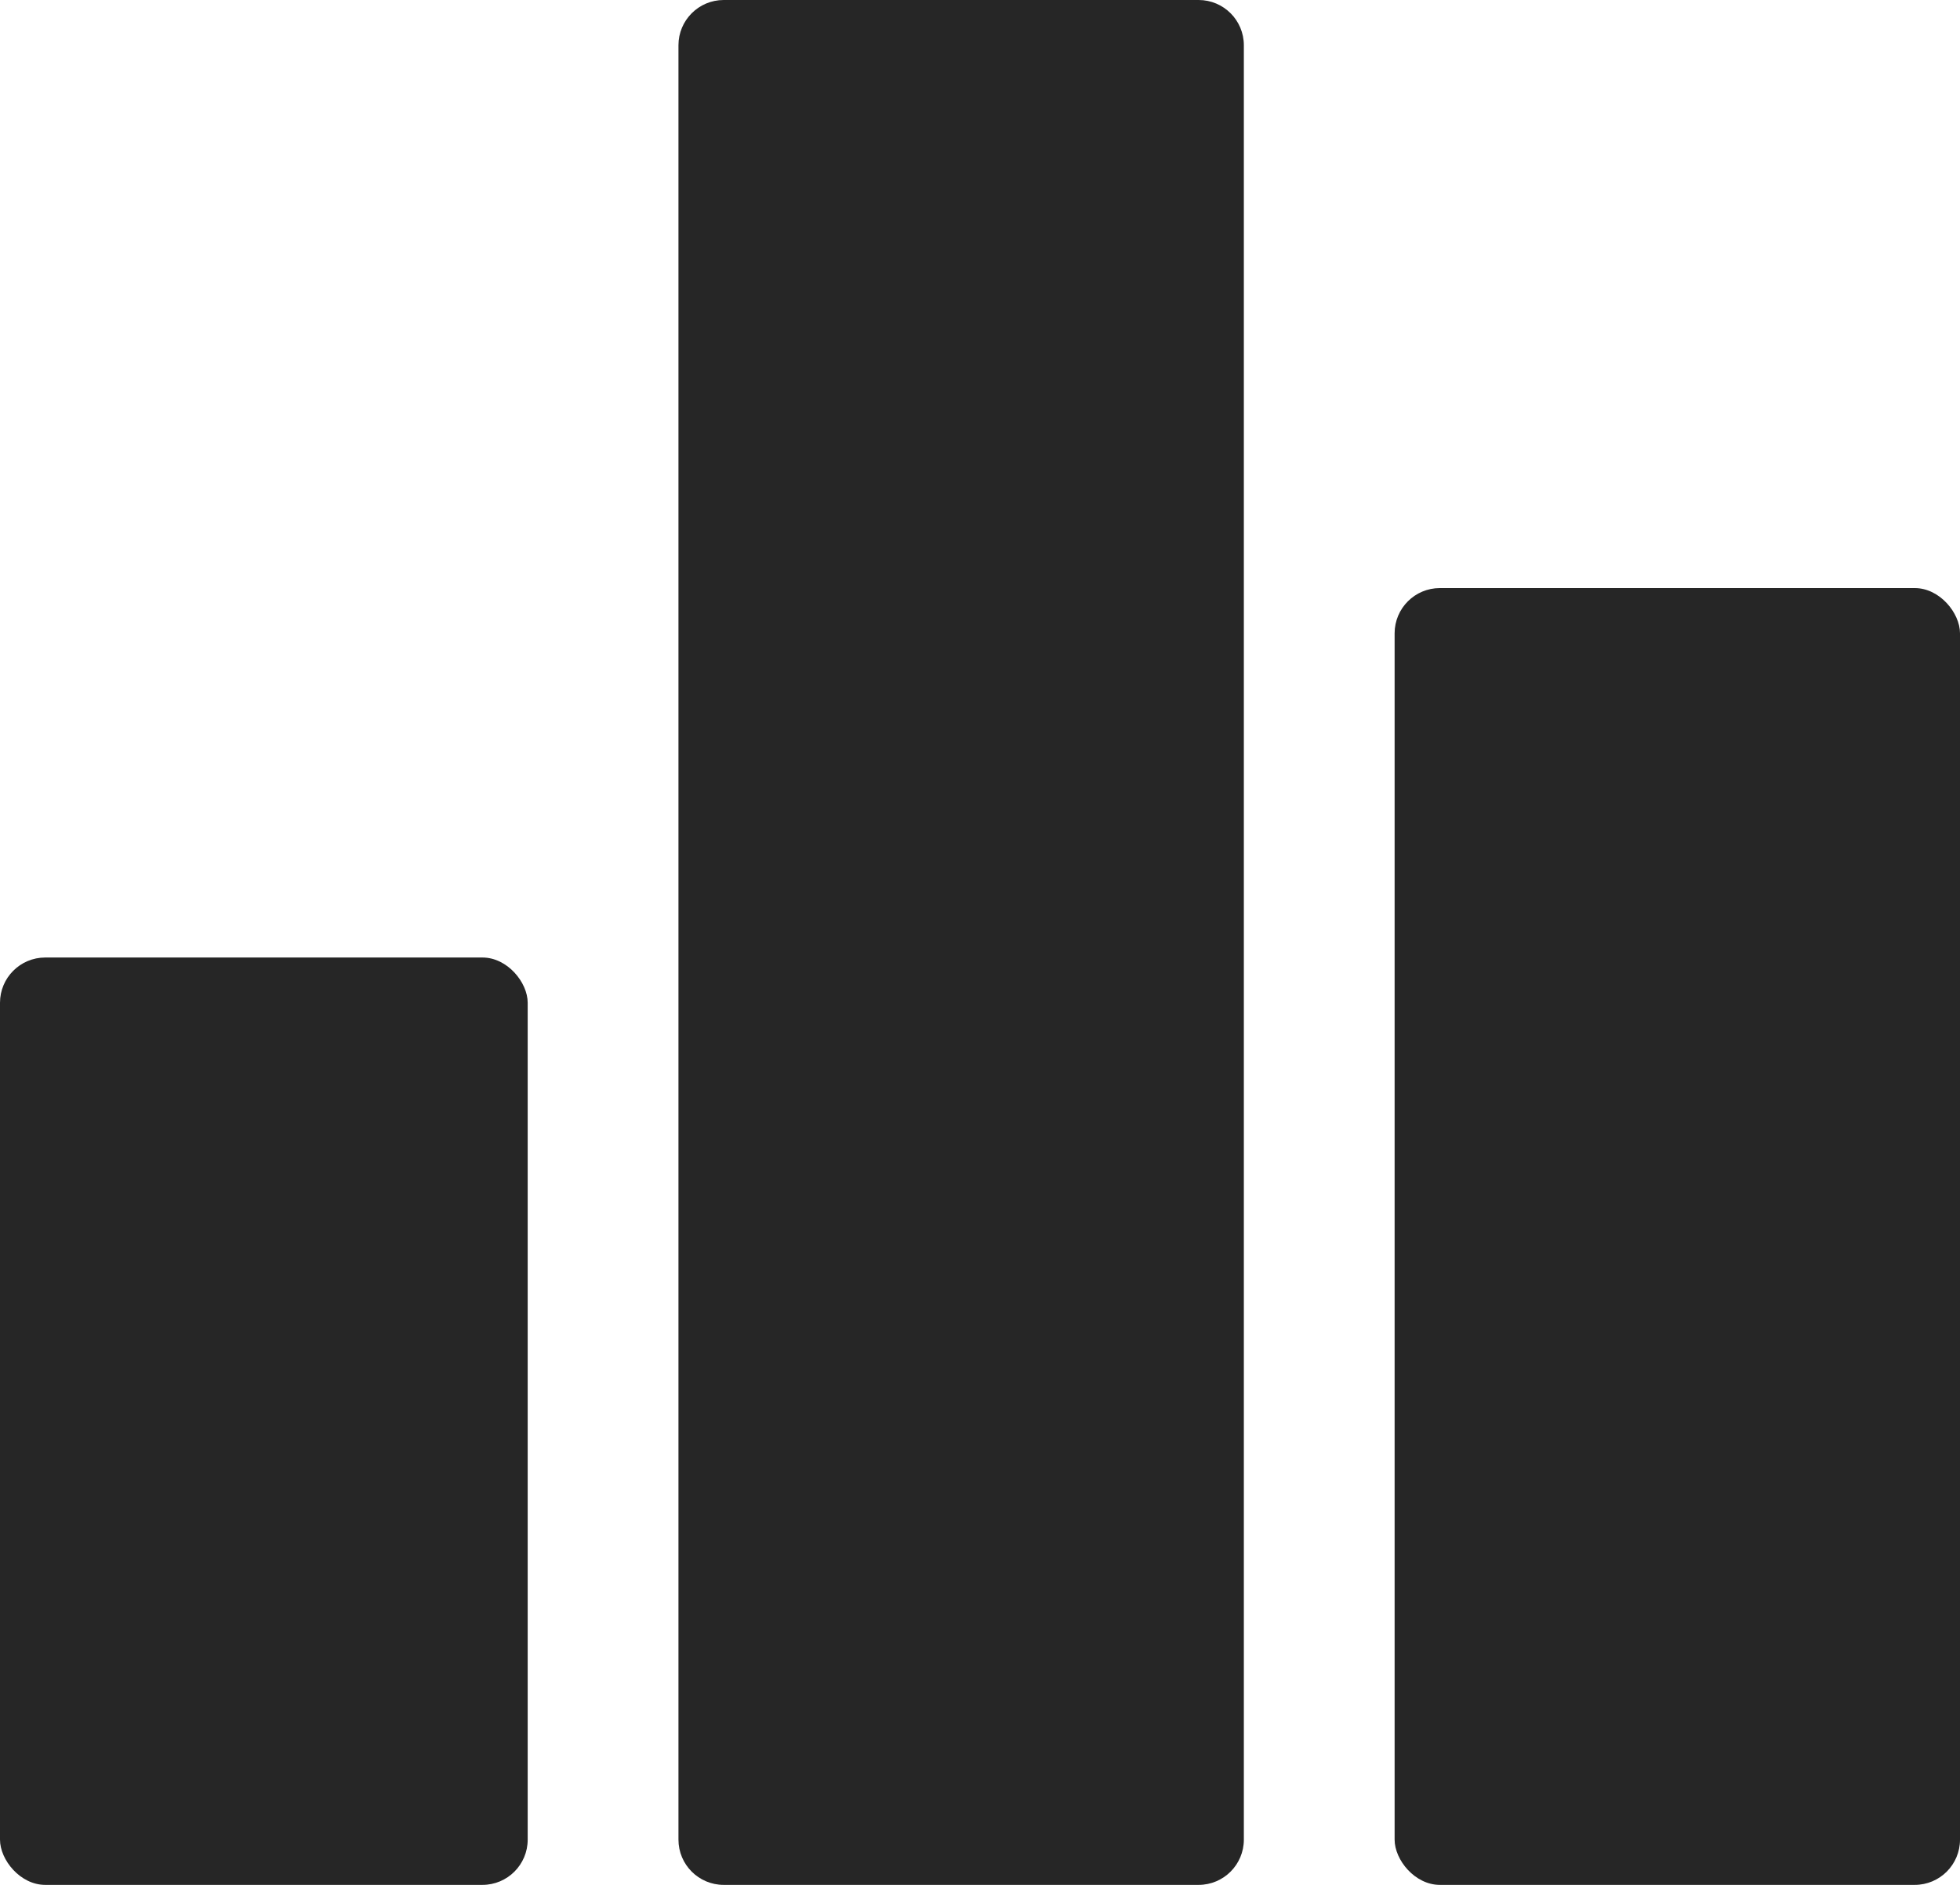 <svg width="260" height="250" viewBox="0 0 260 250" fill="none" xmlns="http://www.w3.org/2000/svg">
<rect y="127" width="70" height="123" rx="6" fill="#262626"/>
<rect x="185" y="78" width="75" height="172" rx="6" fill="#262626"/>
<path d="M90 6C90 2.686 92.686 0 96 0H159C162.314 0 165 2.686 165 6V244C165 247.314 162.314 250 159 250H96C92.686 250 90 247.314 90 244V6Z" fill="#262626"/>
</svg>
